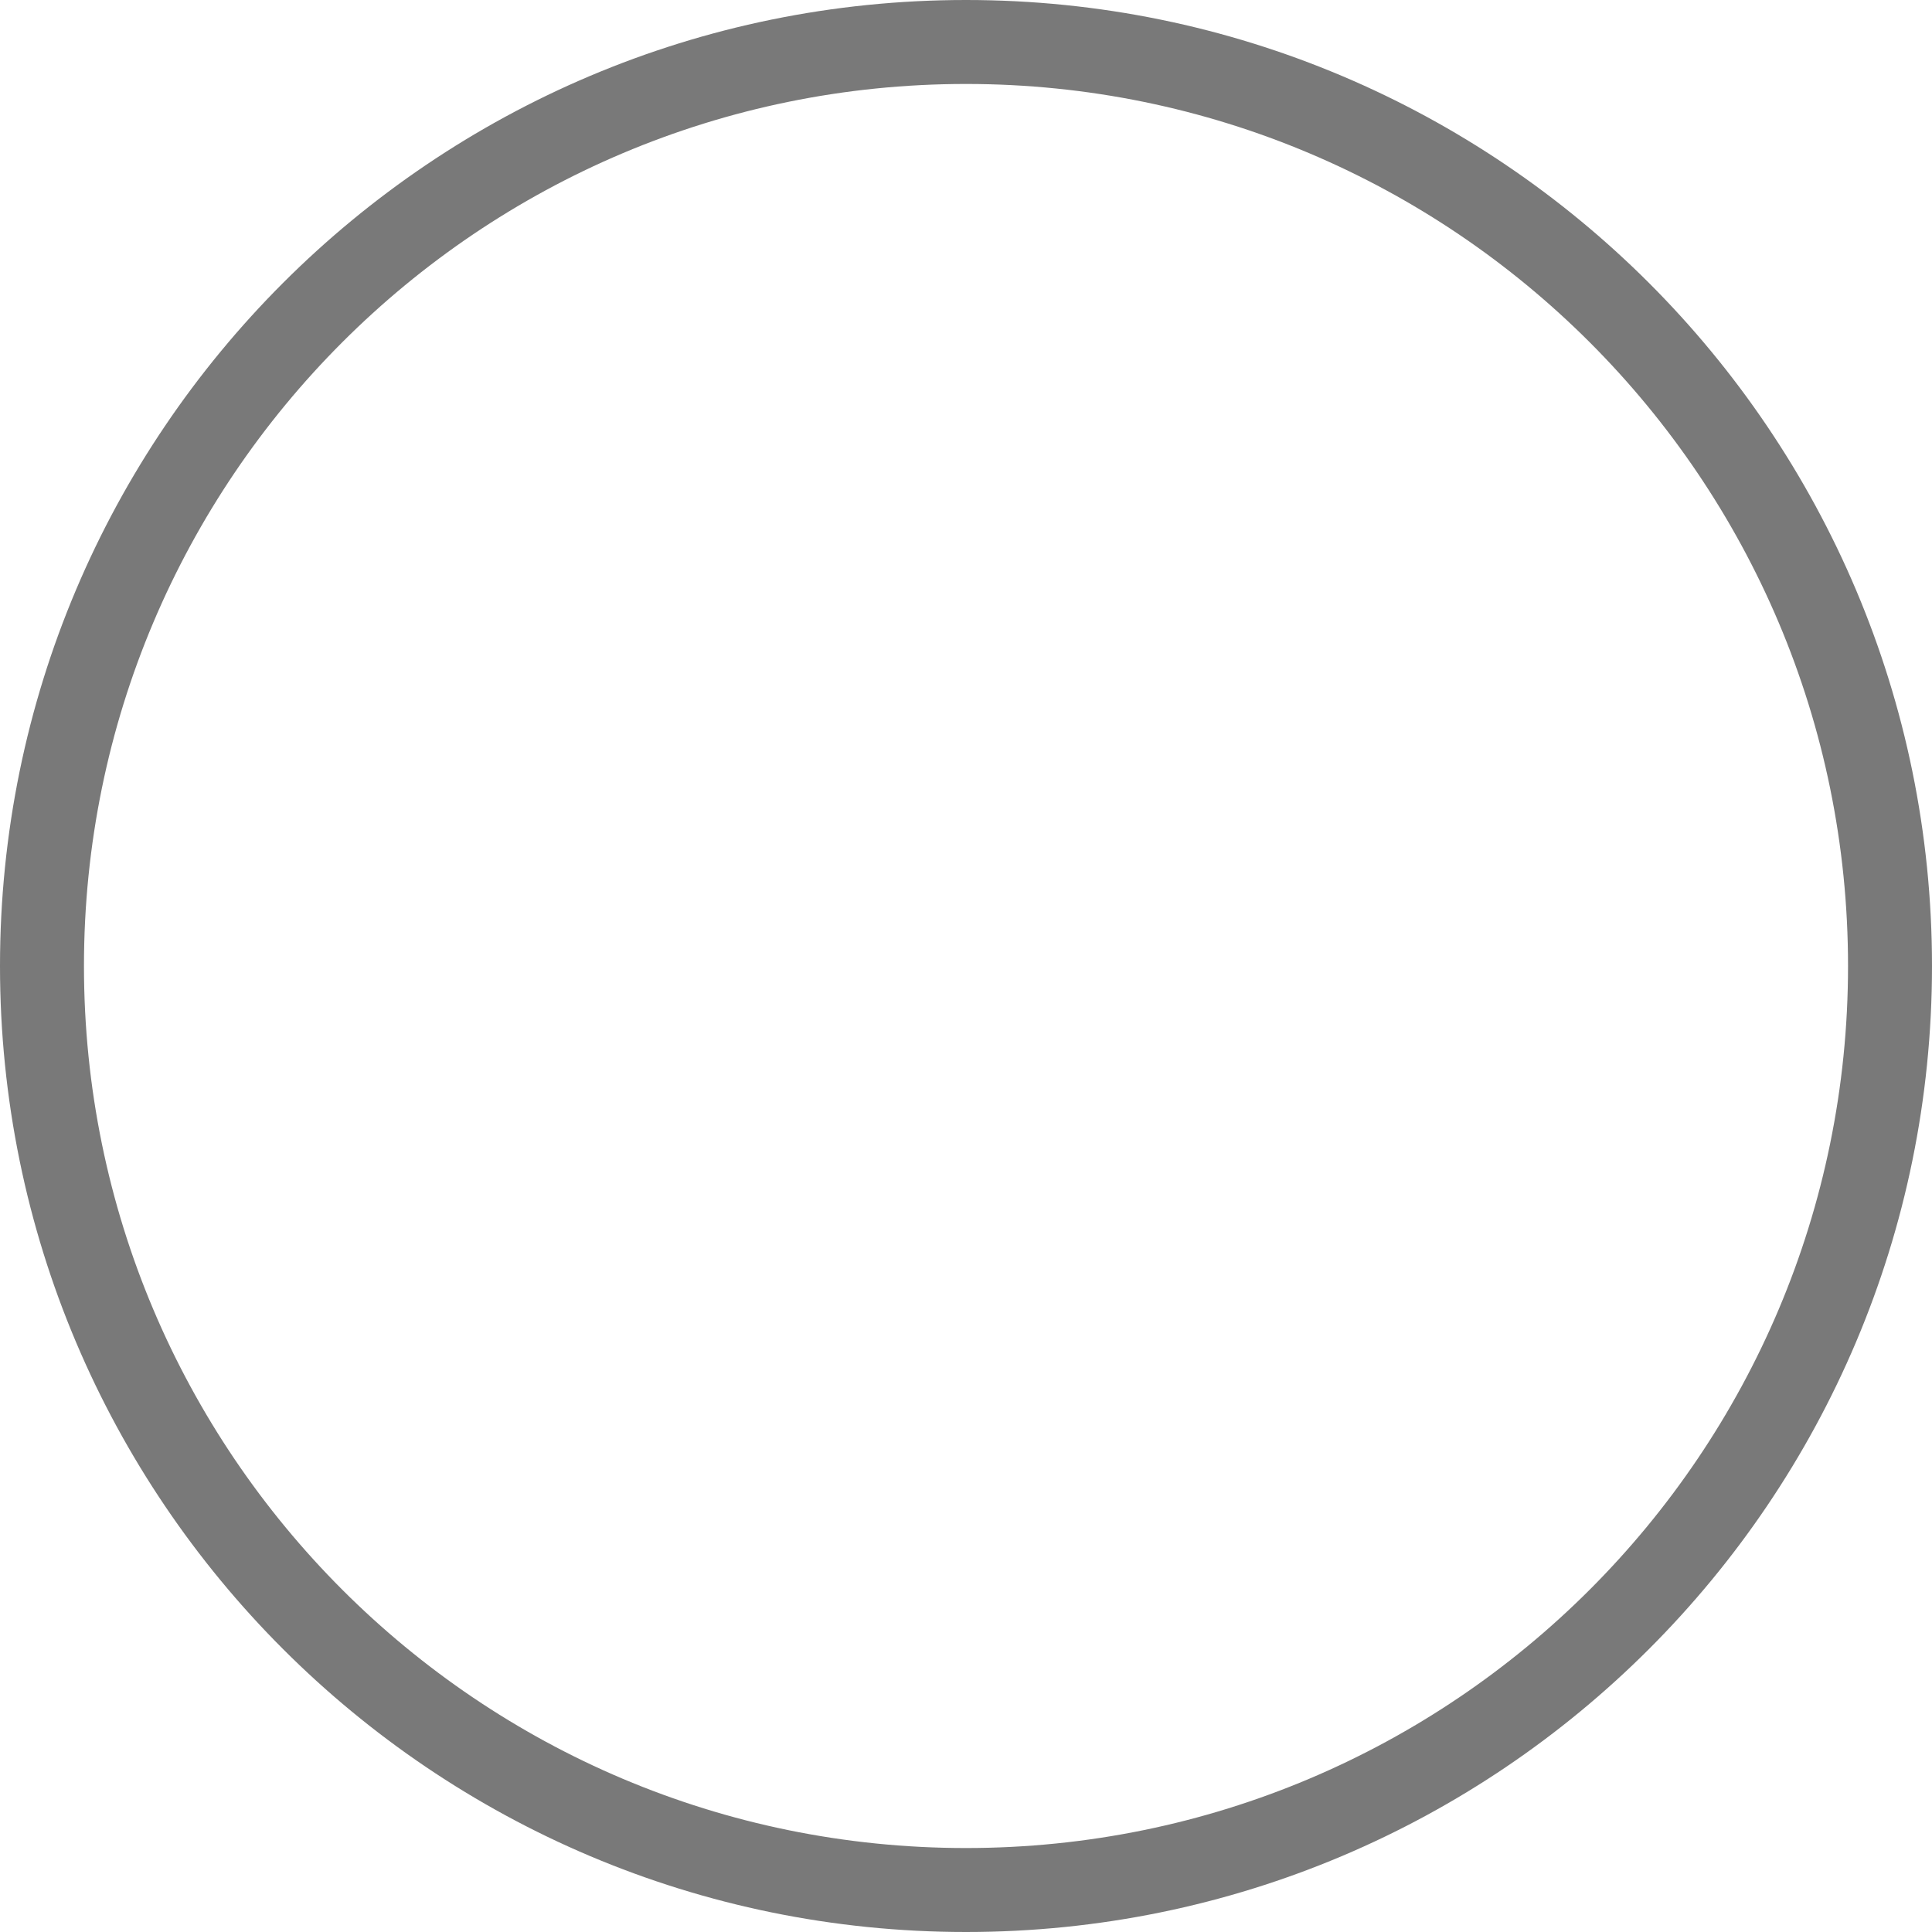<svg width="26" height="26" viewBox="0 0 26 26" fill="none" xmlns="http://www.w3.org/2000/svg">
<path d="M13 0C5.822 0 0 5.822 0 13C0 20.178 5.822 26 13 26C20.178 26 26 20.178 26 13C26 5.822 20.178 0 13 0ZM13 24.87C6.443 24.87 1.13 19.556 1.13 13C1.13 6.443 6.443 1.13 13 1.13C19.556 1.13 24.87 6.443 24.87 13C24.87 19.556 19.556 24.87 13 24.87Z" fill="#797979"/>
</svg>
